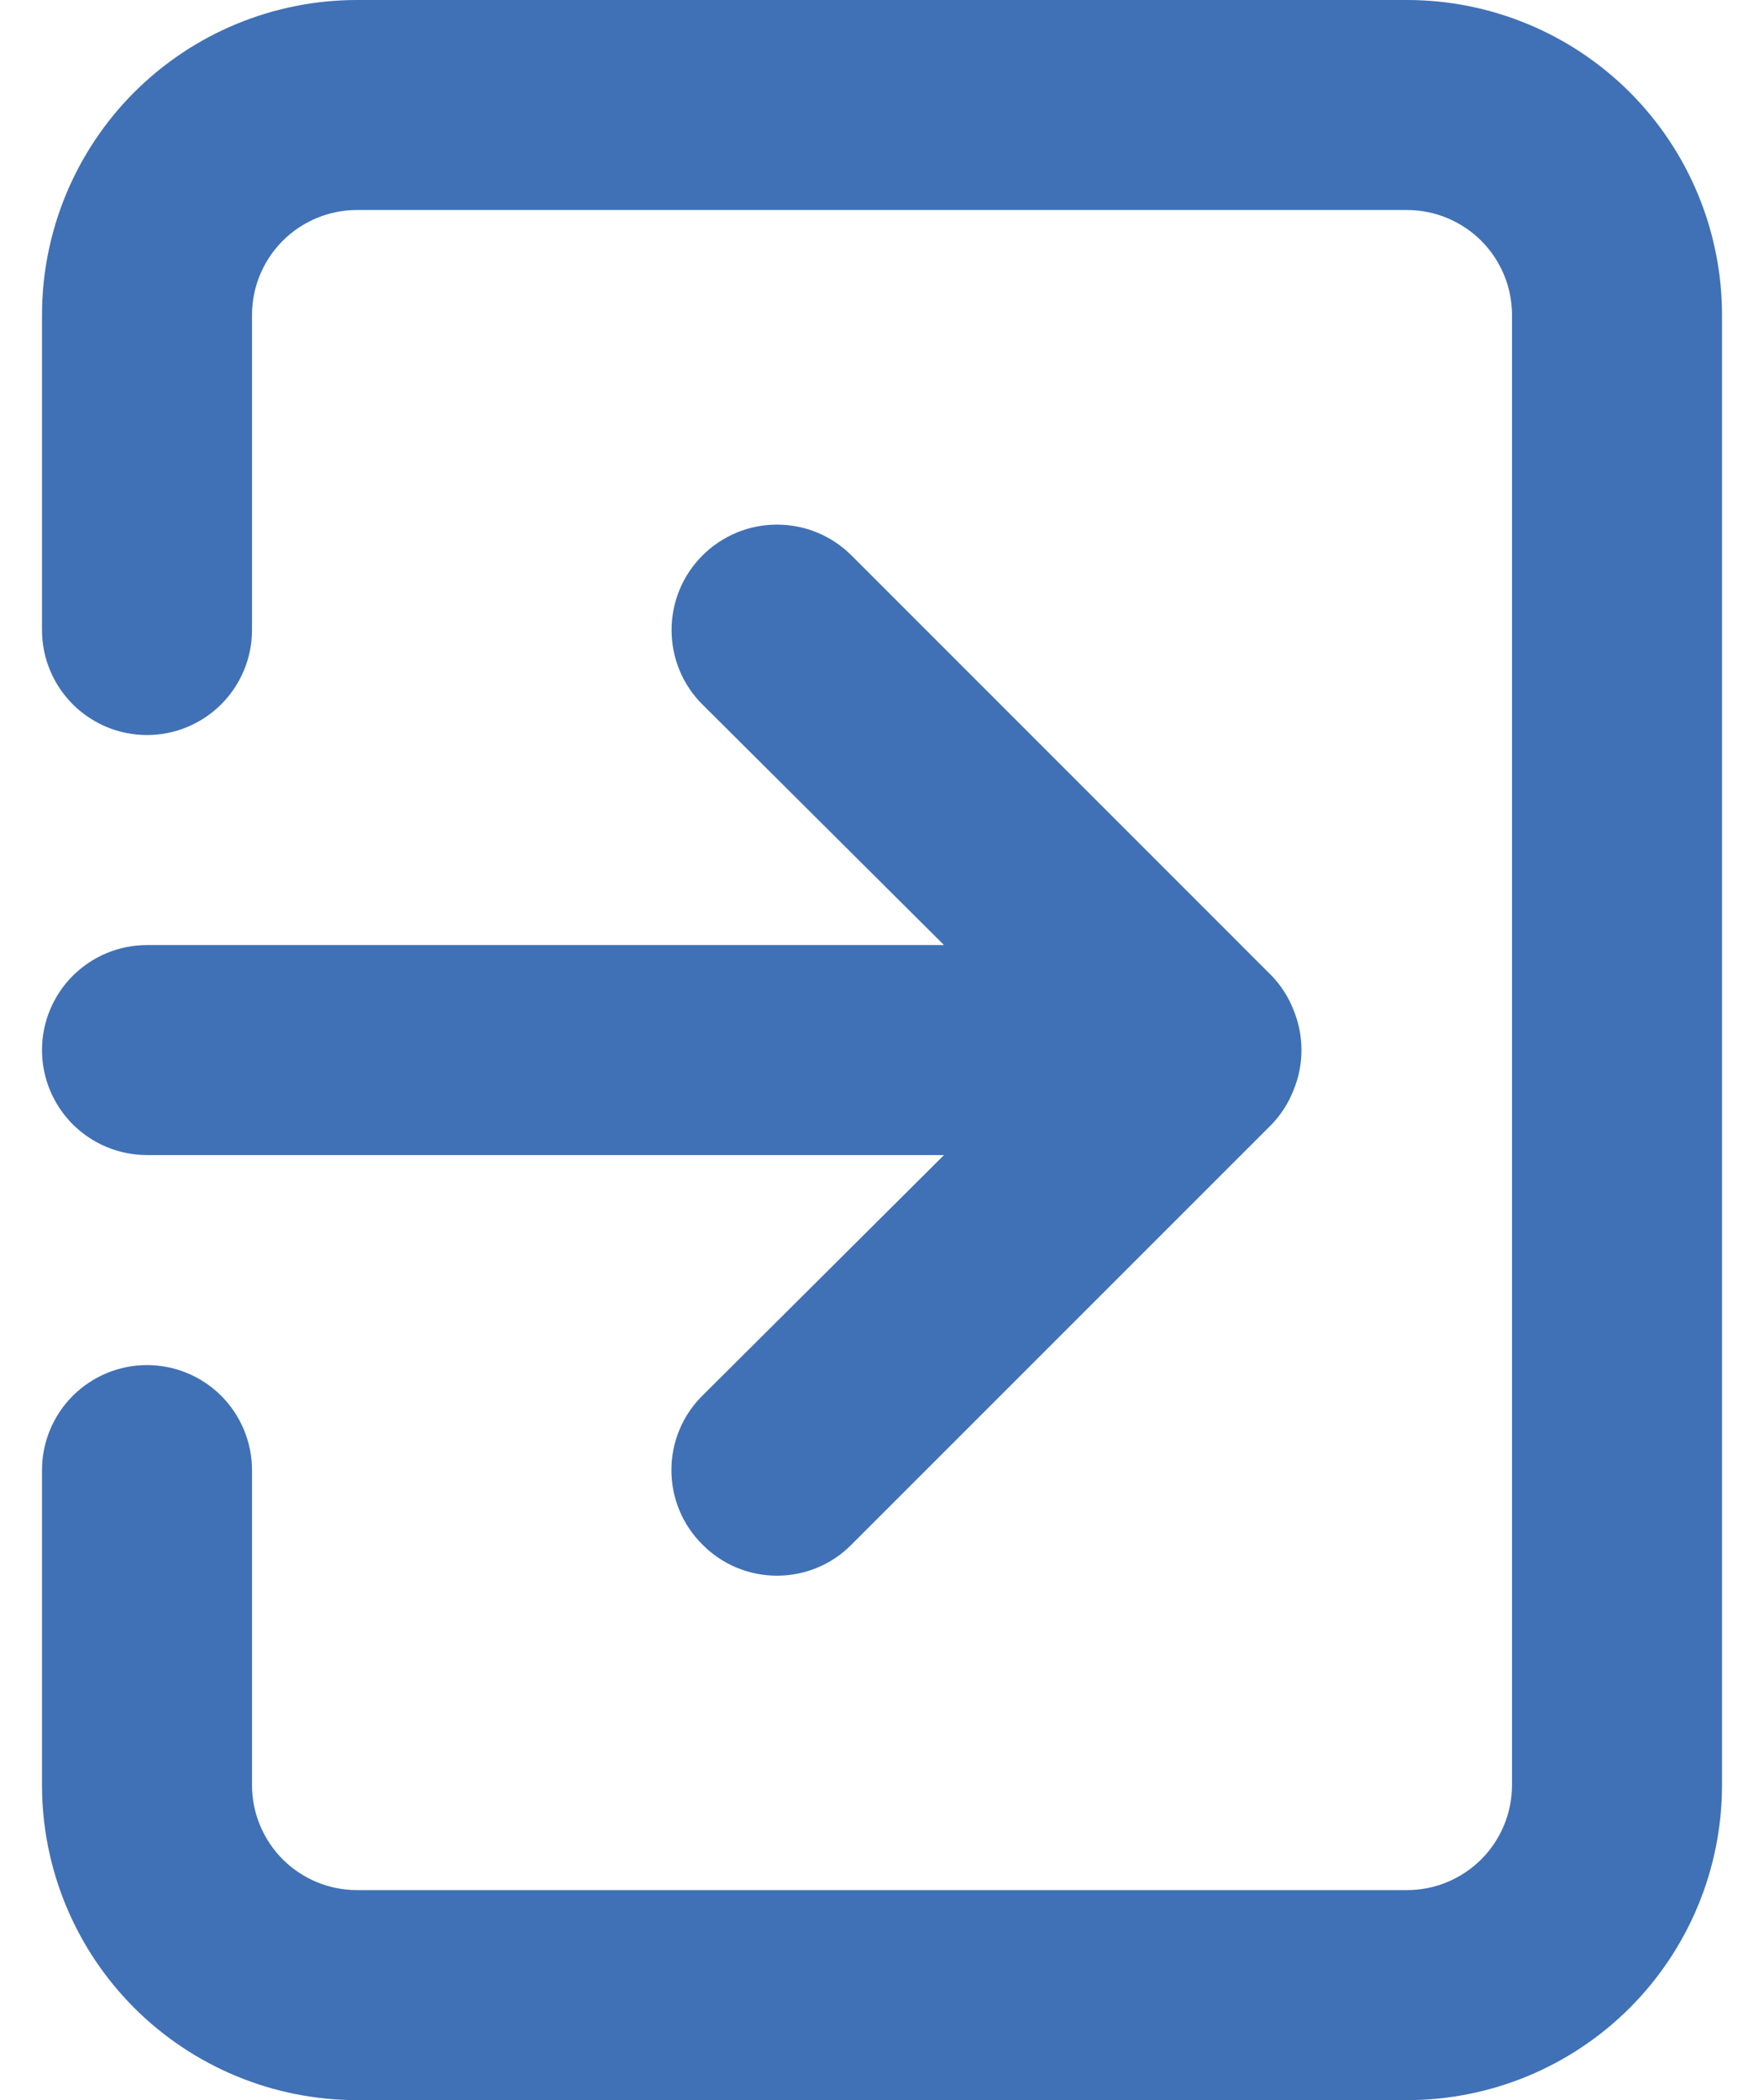 <svg width="21" height="25" viewBox="0 0 21 25" fill="none" xmlns="http://www.w3.org/2000/svg">
<path d="M0.5 12.5C0.5 12.832 0.632 13.149 0.866 13.384C1.101 13.618 1.418 13.75 1.75 13.75H11.238L8.363 16.613C8.245 16.729 8.152 16.867 8.089 17.019C8.025 17.172 7.993 17.335 7.993 17.5C7.993 17.665 8.025 17.828 8.089 17.981C8.152 18.133 8.245 18.271 8.363 18.387C8.479 18.505 8.617 18.598 8.769 18.661C8.922 18.725 9.085 18.757 9.25 18.757C9.415 18.757 9.578 18.725 9.731 18.661C9.883 18.598 10.021 18.505 10.137 18.387L15.137 13.387C15.251 13.269 15.341 13.128 15.4 12.975C15.525 12.671 15.525 12.329 15.4 12.025C15.341 11.872 15.251 11.731 15.137 11.613L10.137 6.612C10.021 6.496 9.883 6.404 9.73 6.34C9.578 6.277 9.415 6.245 9.25 6.245C9.085 6.245 8.922 6.277 8.77 6.34C8.617 6.404 8.479 6.496 8.363 6.612C8.246 6.729 8.153 6.867 8.09 7.02C8.027 7.172 7.995 7.335 7.995 7.5C7.995 7.665 8.027 7.828 8.09 7.98C8.153 8.133 8.246 8.271 8.363 8.387L11.238 11.25H1.75C1.418 11.25 1.101 11.382 0.866 11.616C0.632 11.851 0.5 12.168 0.5 12.5ZM16.75 0H4.25C3.255 0 2.302 0.395 1.598 1.098C0.895 1.802 0.5 2.755 0.5 3.75V7.5C0.5 7.832 0.632 8.149 0.866 8.384C1.101 8.618 1.418 8.75 1.75 8.75C2.082 8.75 2.399 8.618 2.634 8.384C2.868 8.149 3 7.832 3 7.5V3.75C3 3.418 3.132 3.101 3.366 2.866C3.601 2.632 3.918 2.5 4.25 2.5H16.75C17.081 2.5 17.399 2.632 17.634 2.866C17.868 3.101 18 3.418 18 3.75V21.25C18 21.581 17.868 21.899 17.634 22.134C17.399 22.368 17.081 22.5 16.75 22.5H4.25C3.918 22.5 3.601 22.368 3.366 22.134C3.132 21.899 3 21.581 3 21.25V17.5C3 17.169 2.868 16.851 2.634 16.616C2.399 16.382 2.082 16.25 1.75 16.25C1.418 16.25 1.101 16.382 0.866 16.616C0.632 16.851 0.5 17.169 0.5 17.5V21.25C0.5 22.245 0.895 23.198 1.598 23.902C2.302 24.605 3.255 25 4.25 25H16.75C17.745 25 18.698 24.605 19.402 23.902C20.105 23.198 20.5 22.245 20.5 21.25V3.75C20.5 2.755 20.105 1.802 19.402 1.098C18.698 0.395 17.745 0 16.75 0Z" fill="#4071B6"/>
</svg>
